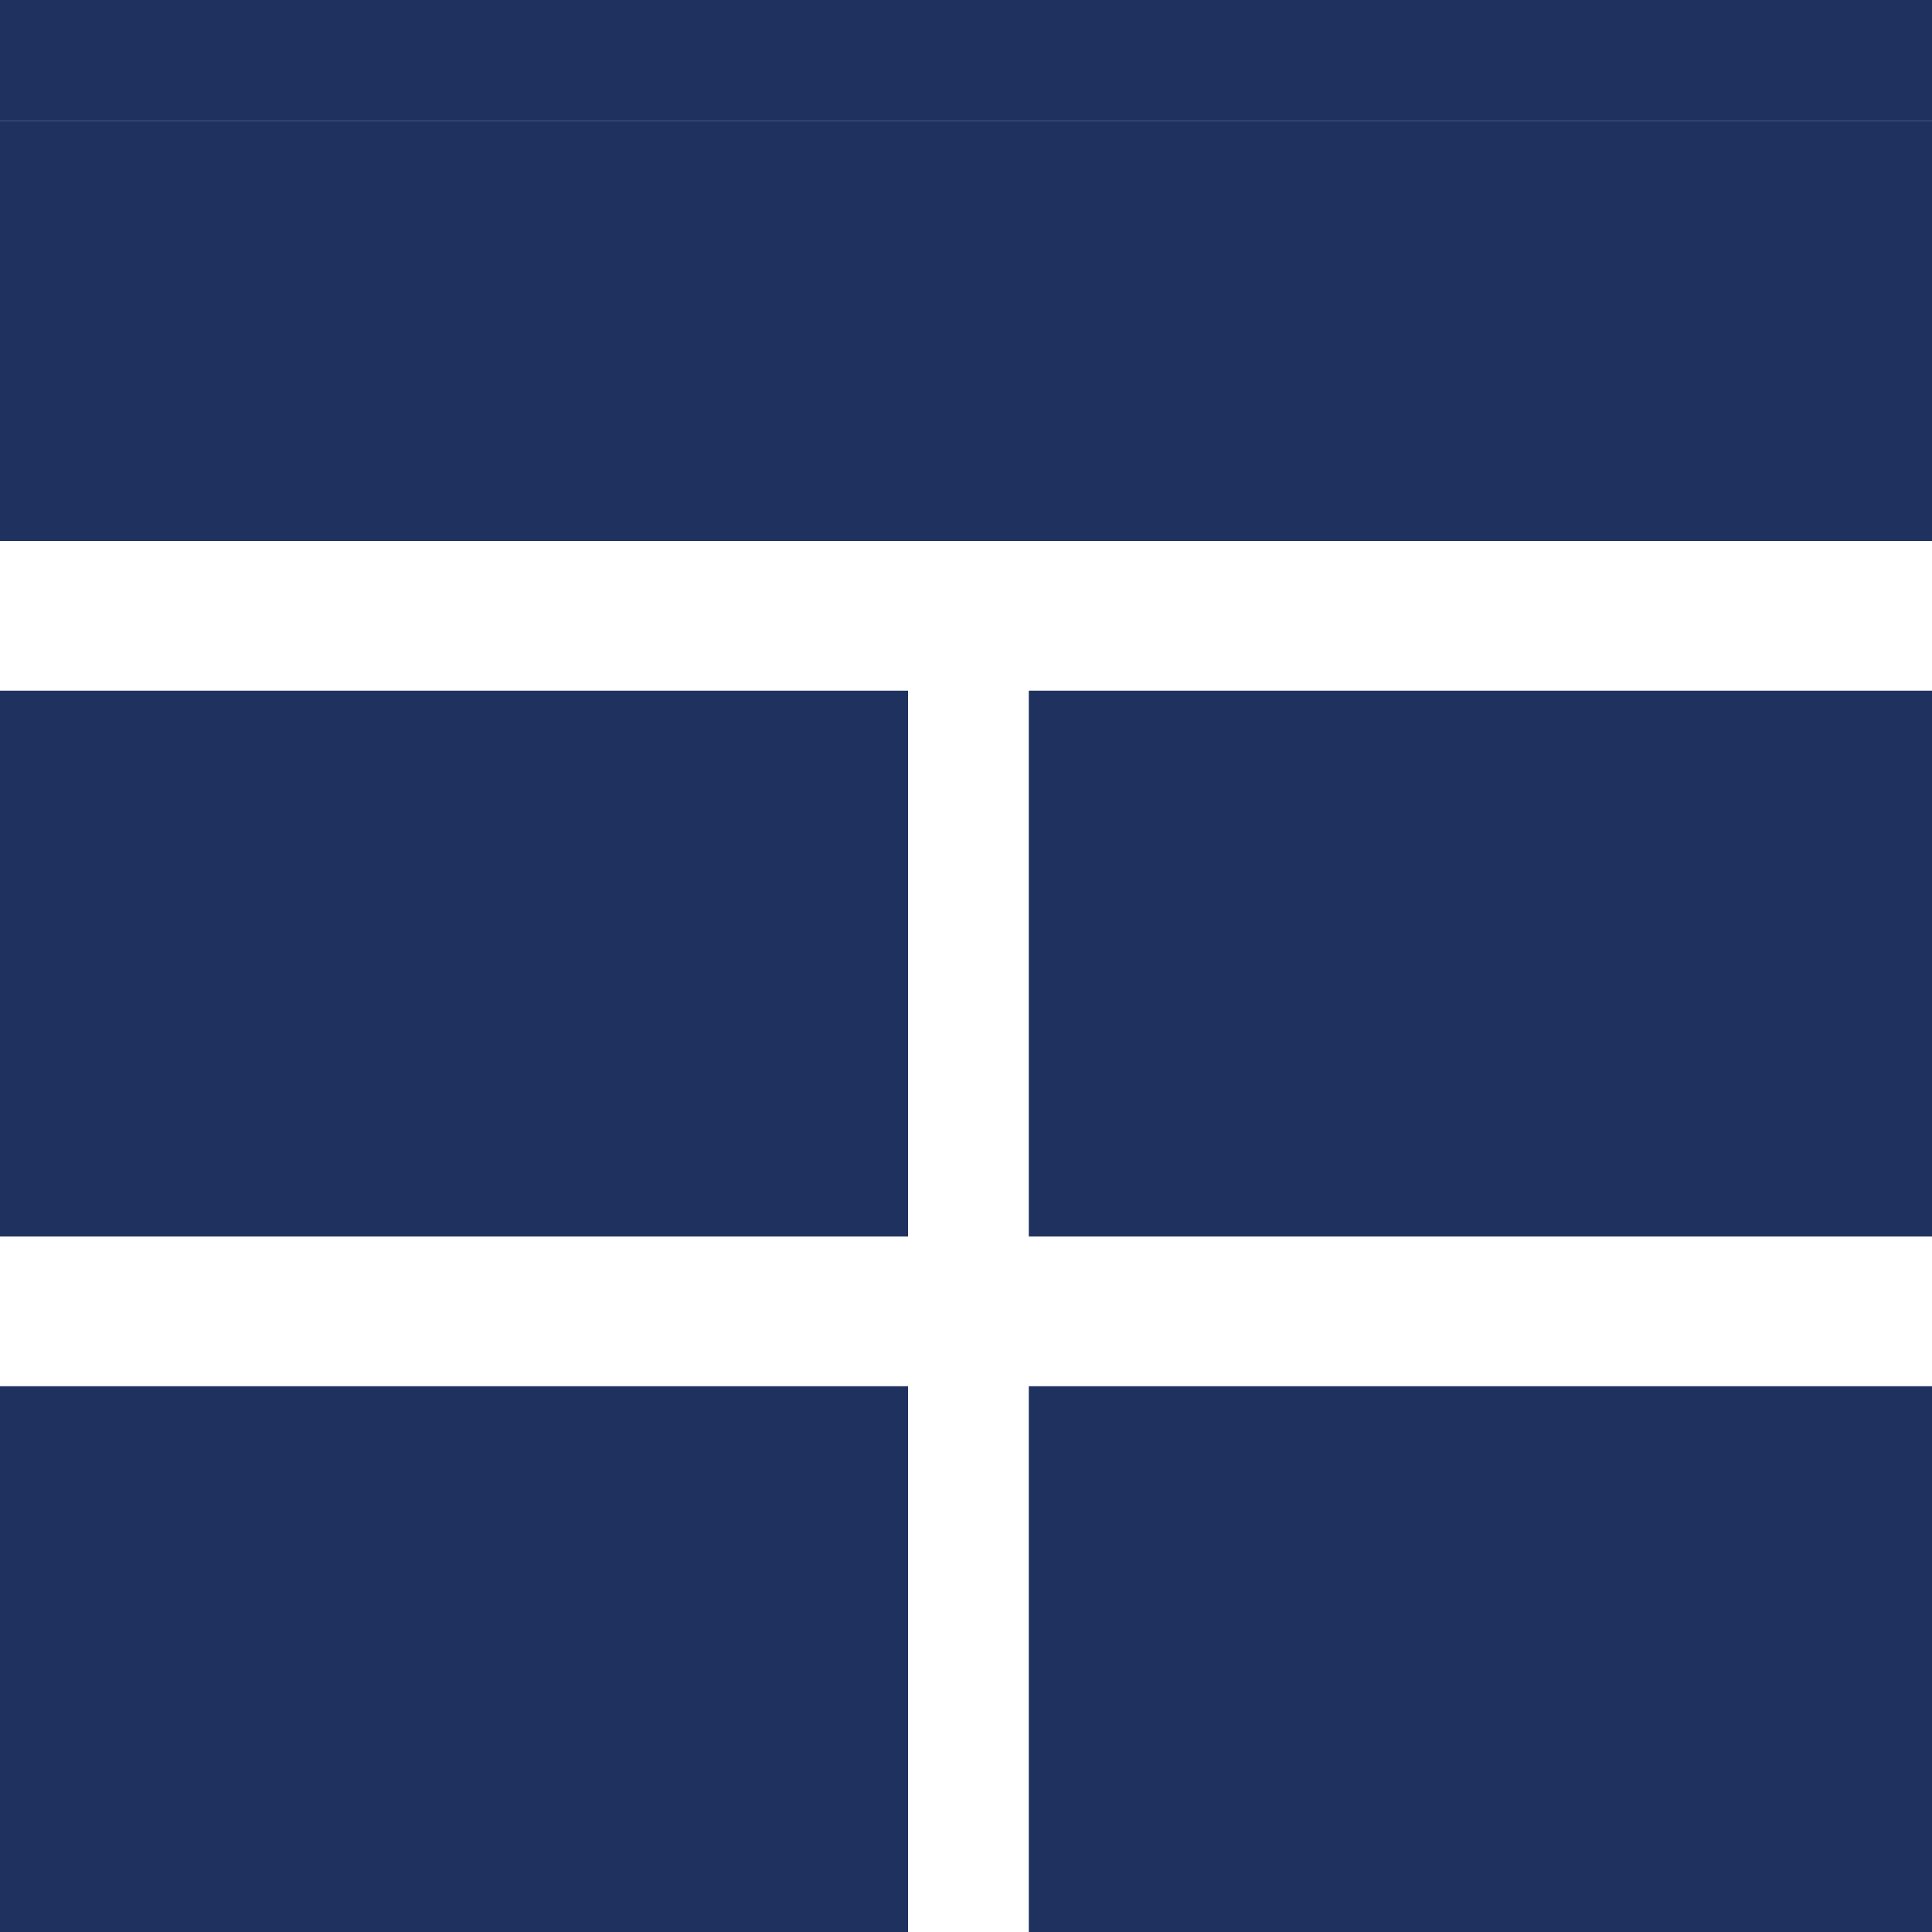 <svg xmlns="http://www.w3.org/2000/svg" viewBox="15917.16 378 16 16"><defs><style>.a{fill:#1F325F;}.b{fill:#1F325F;}</style></defs><g transform="translate(15795)"><rect class="a" width="7.52" height="1" transform="translate(122.16 383.72)"/><path class="b" d="M7.52,170.516V168H0v3.52H7.52Z" transform="translate(122.16 216.72)"/><rect class="a" width="7.48" height="1" transform="translate(130.68 383.72)"/><path class="b" d="M220.48,170.516V168H213v3.52h7.48Z" transform="translate(-82.32 216.72)"/><rect class="a" width="7.52" height="1" transform="translate(122.16 389.48)"/><path class="b" d="M0,314.508v1.012H7.52V312H0Z" transform="translate(122.16 78.48)"/><rect class="a" width="7.48" height="1" transform="translate(130.68 389.48)"/><path class="b" d="M220.48,314.508V312H213v3.52h7.48Z" transform="translate(-82.32 78.48)"/><path class="a" d="M16,1V0H0V1H16Z" transform="translate(122.16 378)"/><path class="b" d="M16,27.488V25H0v3.48H16Z" transform="translate(122.16 354)"/></g></svg>